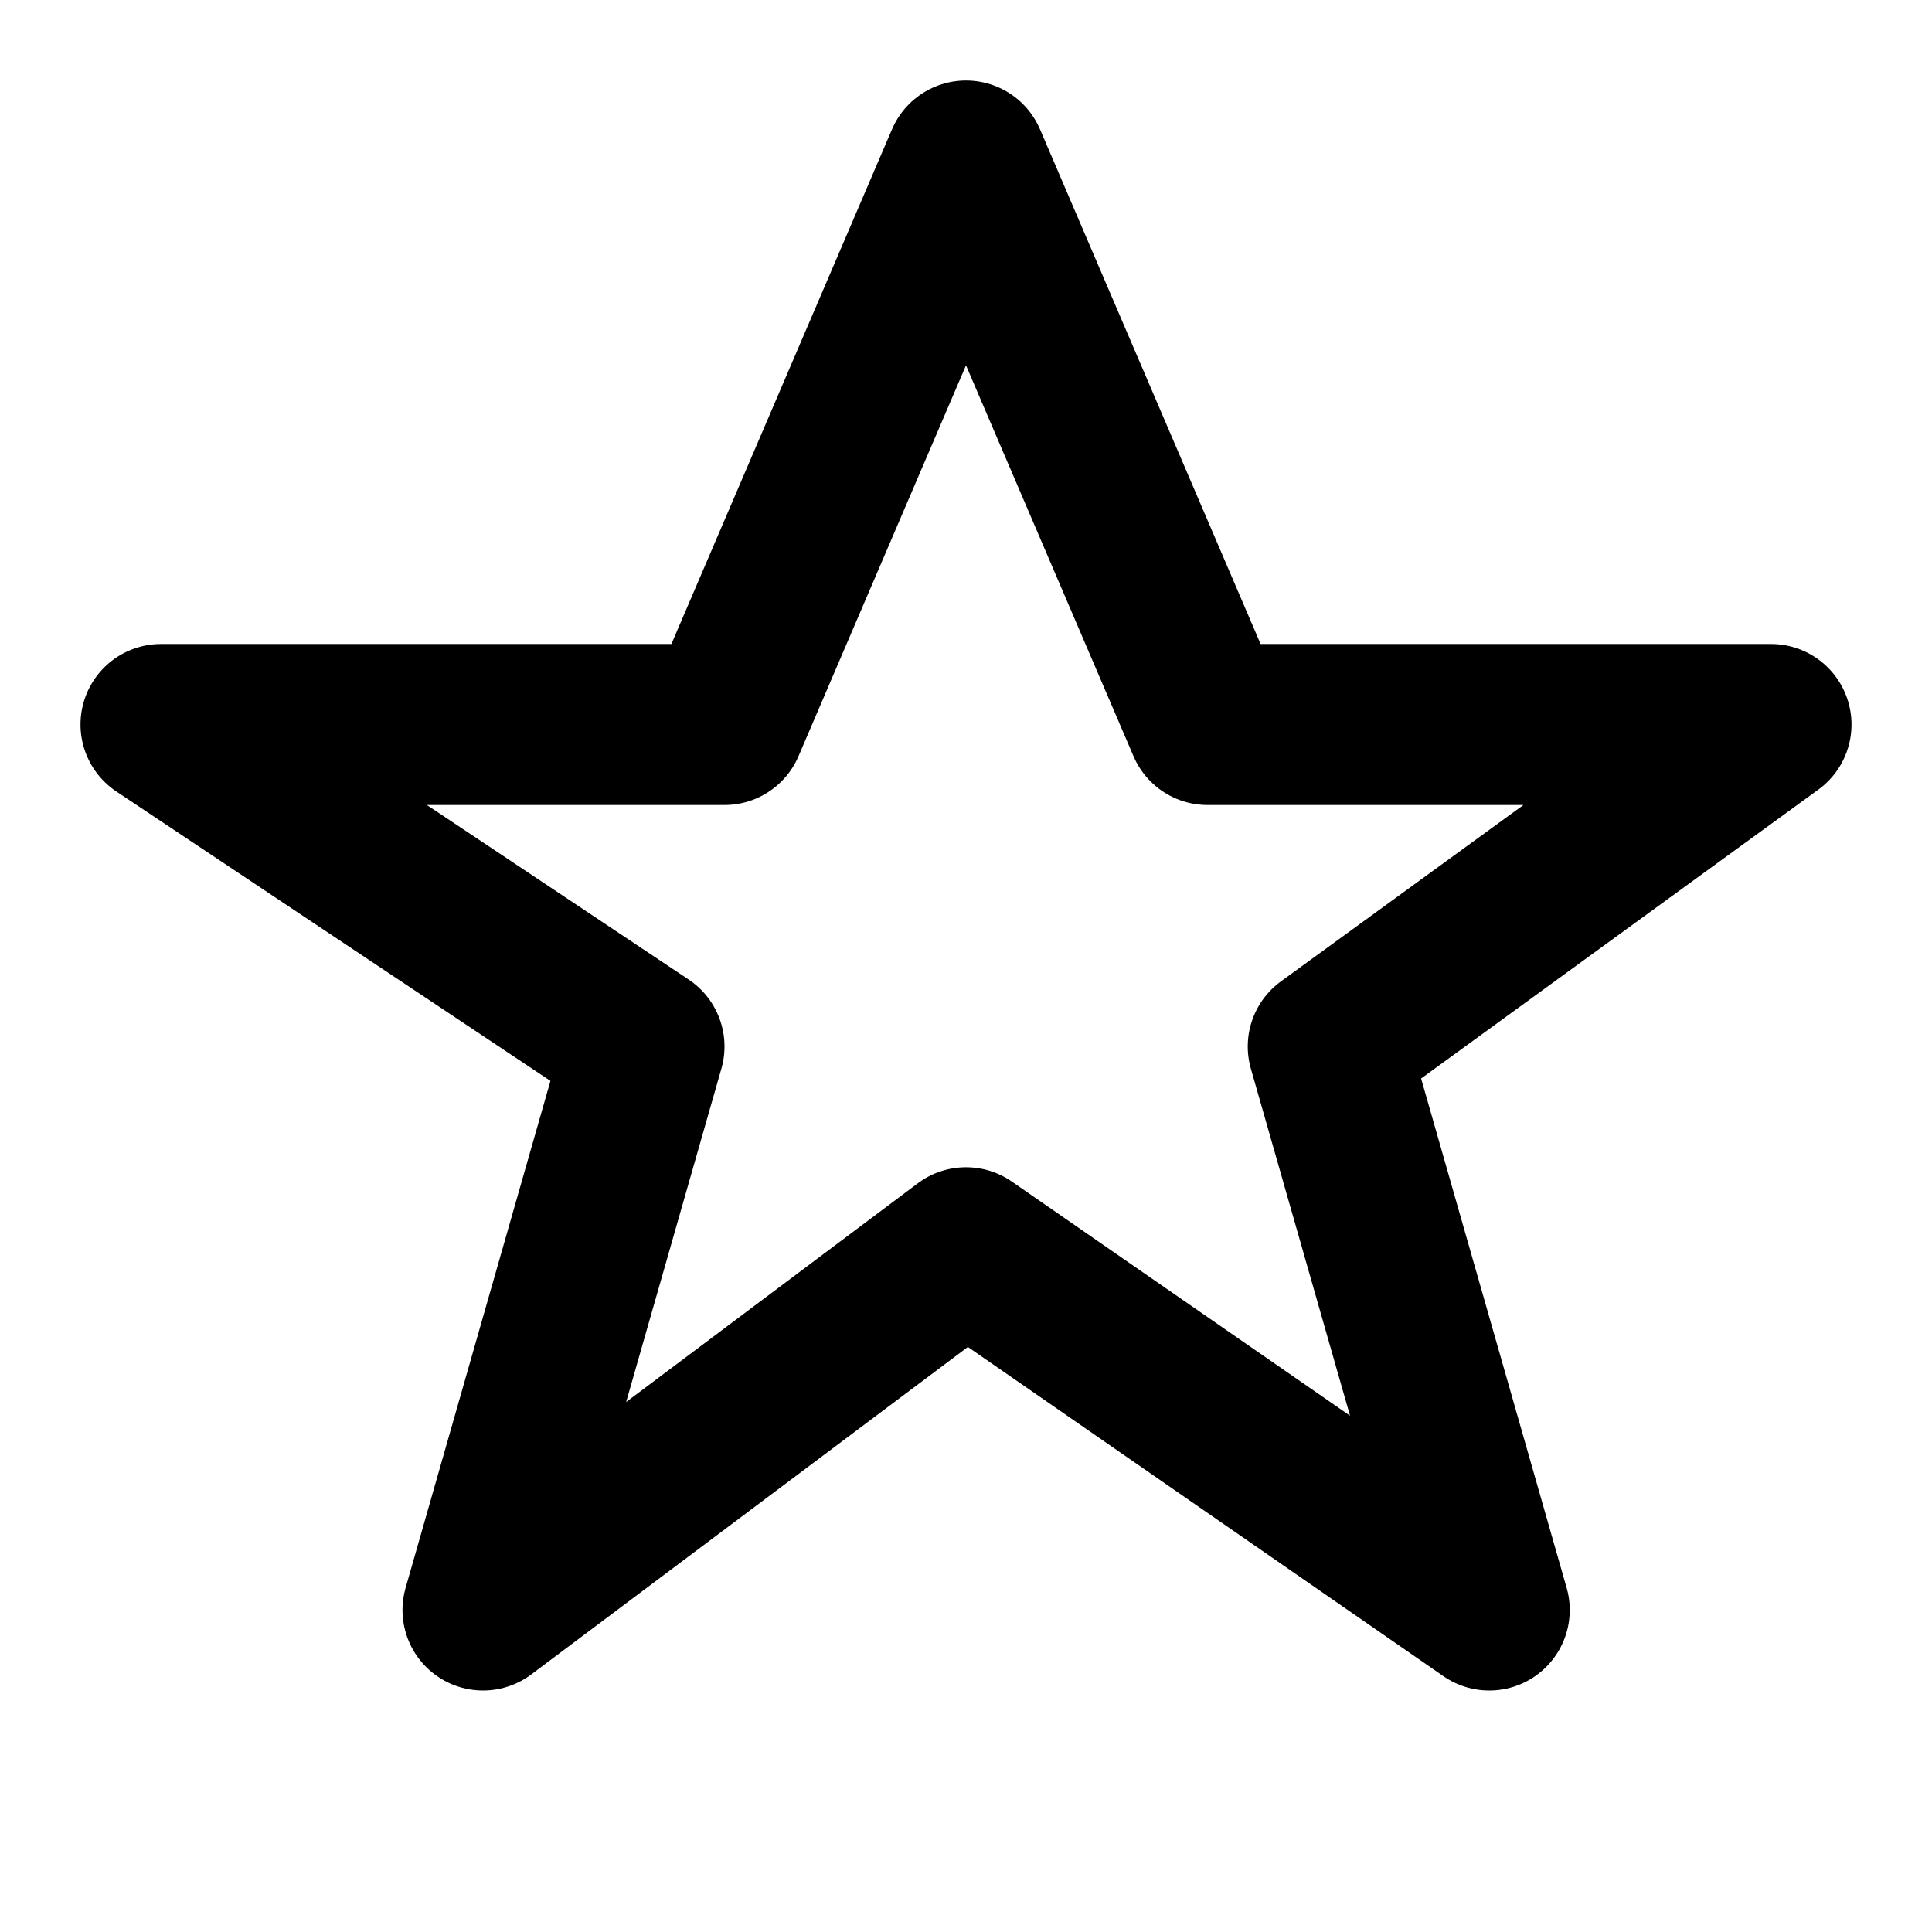 <svg xmlns="http://www.w3.org/2000/svg" width="24" height="24" viewBox="0 0 24 24" fill="none" stroke="currentColor" stroke-width="2" stroke-linecap="round" stroke-linejoin="round"><path d="M12 2l3 7h7l-5.5 4 2 7-6.5-4.5L6 20l2-7L2 9h7z"/></svg>